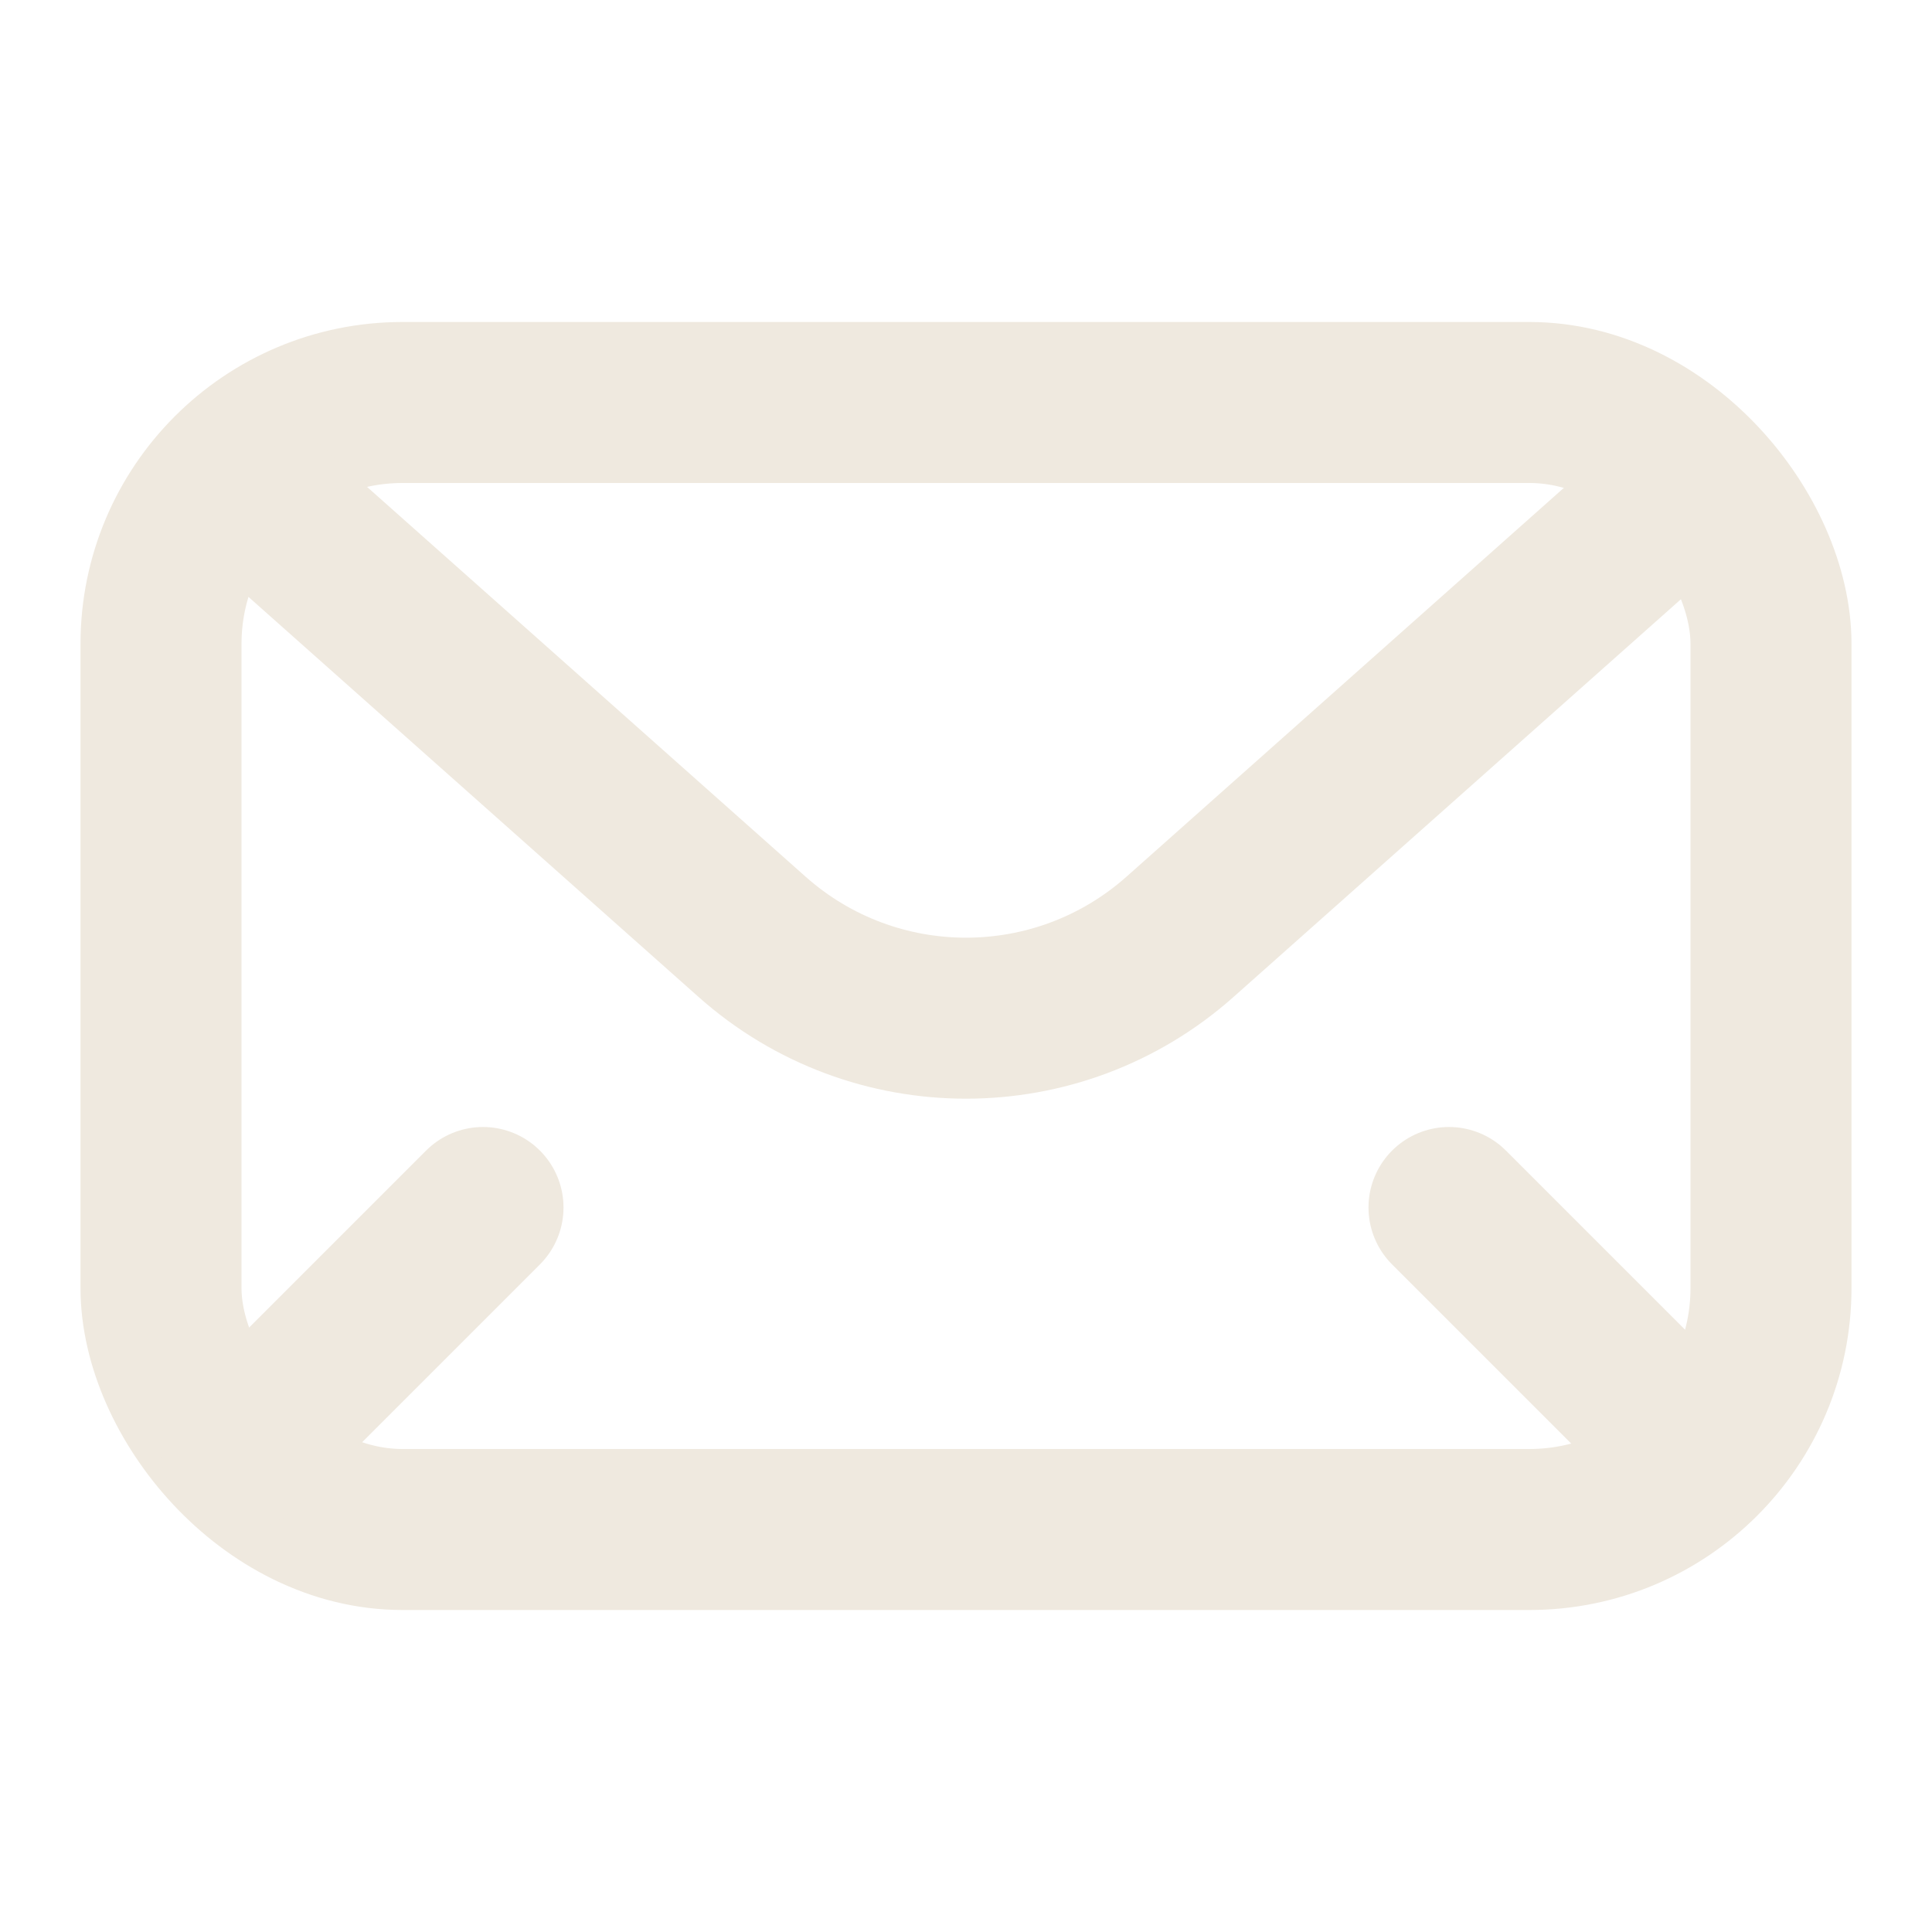 <svg width="32" height="32" viewBox="0 0 24 24" fill="none" xmlns="http://www.w3.org/2000/svg">
<rect x="2" y="5" width="20" height="14" rx="3" stroke="#EFE9DF" stroke-width="2" stroke-linecap="round"/>
<path d="M3 6L9.343 11.638C10.858 12.985 13.142 12.985 14.658 11.638L21 6" stroke="#EFE9DF" stroke-width="2"/>
<path d="M6 15L3 18" stroke="#EFE9DF" stroke-width="2" stroke-linecap="round"/>
<path d="M18 15L21 18" stroke="#EFE9DF" stroke-width="2" stroke-linecap="round"/>
</svg>

